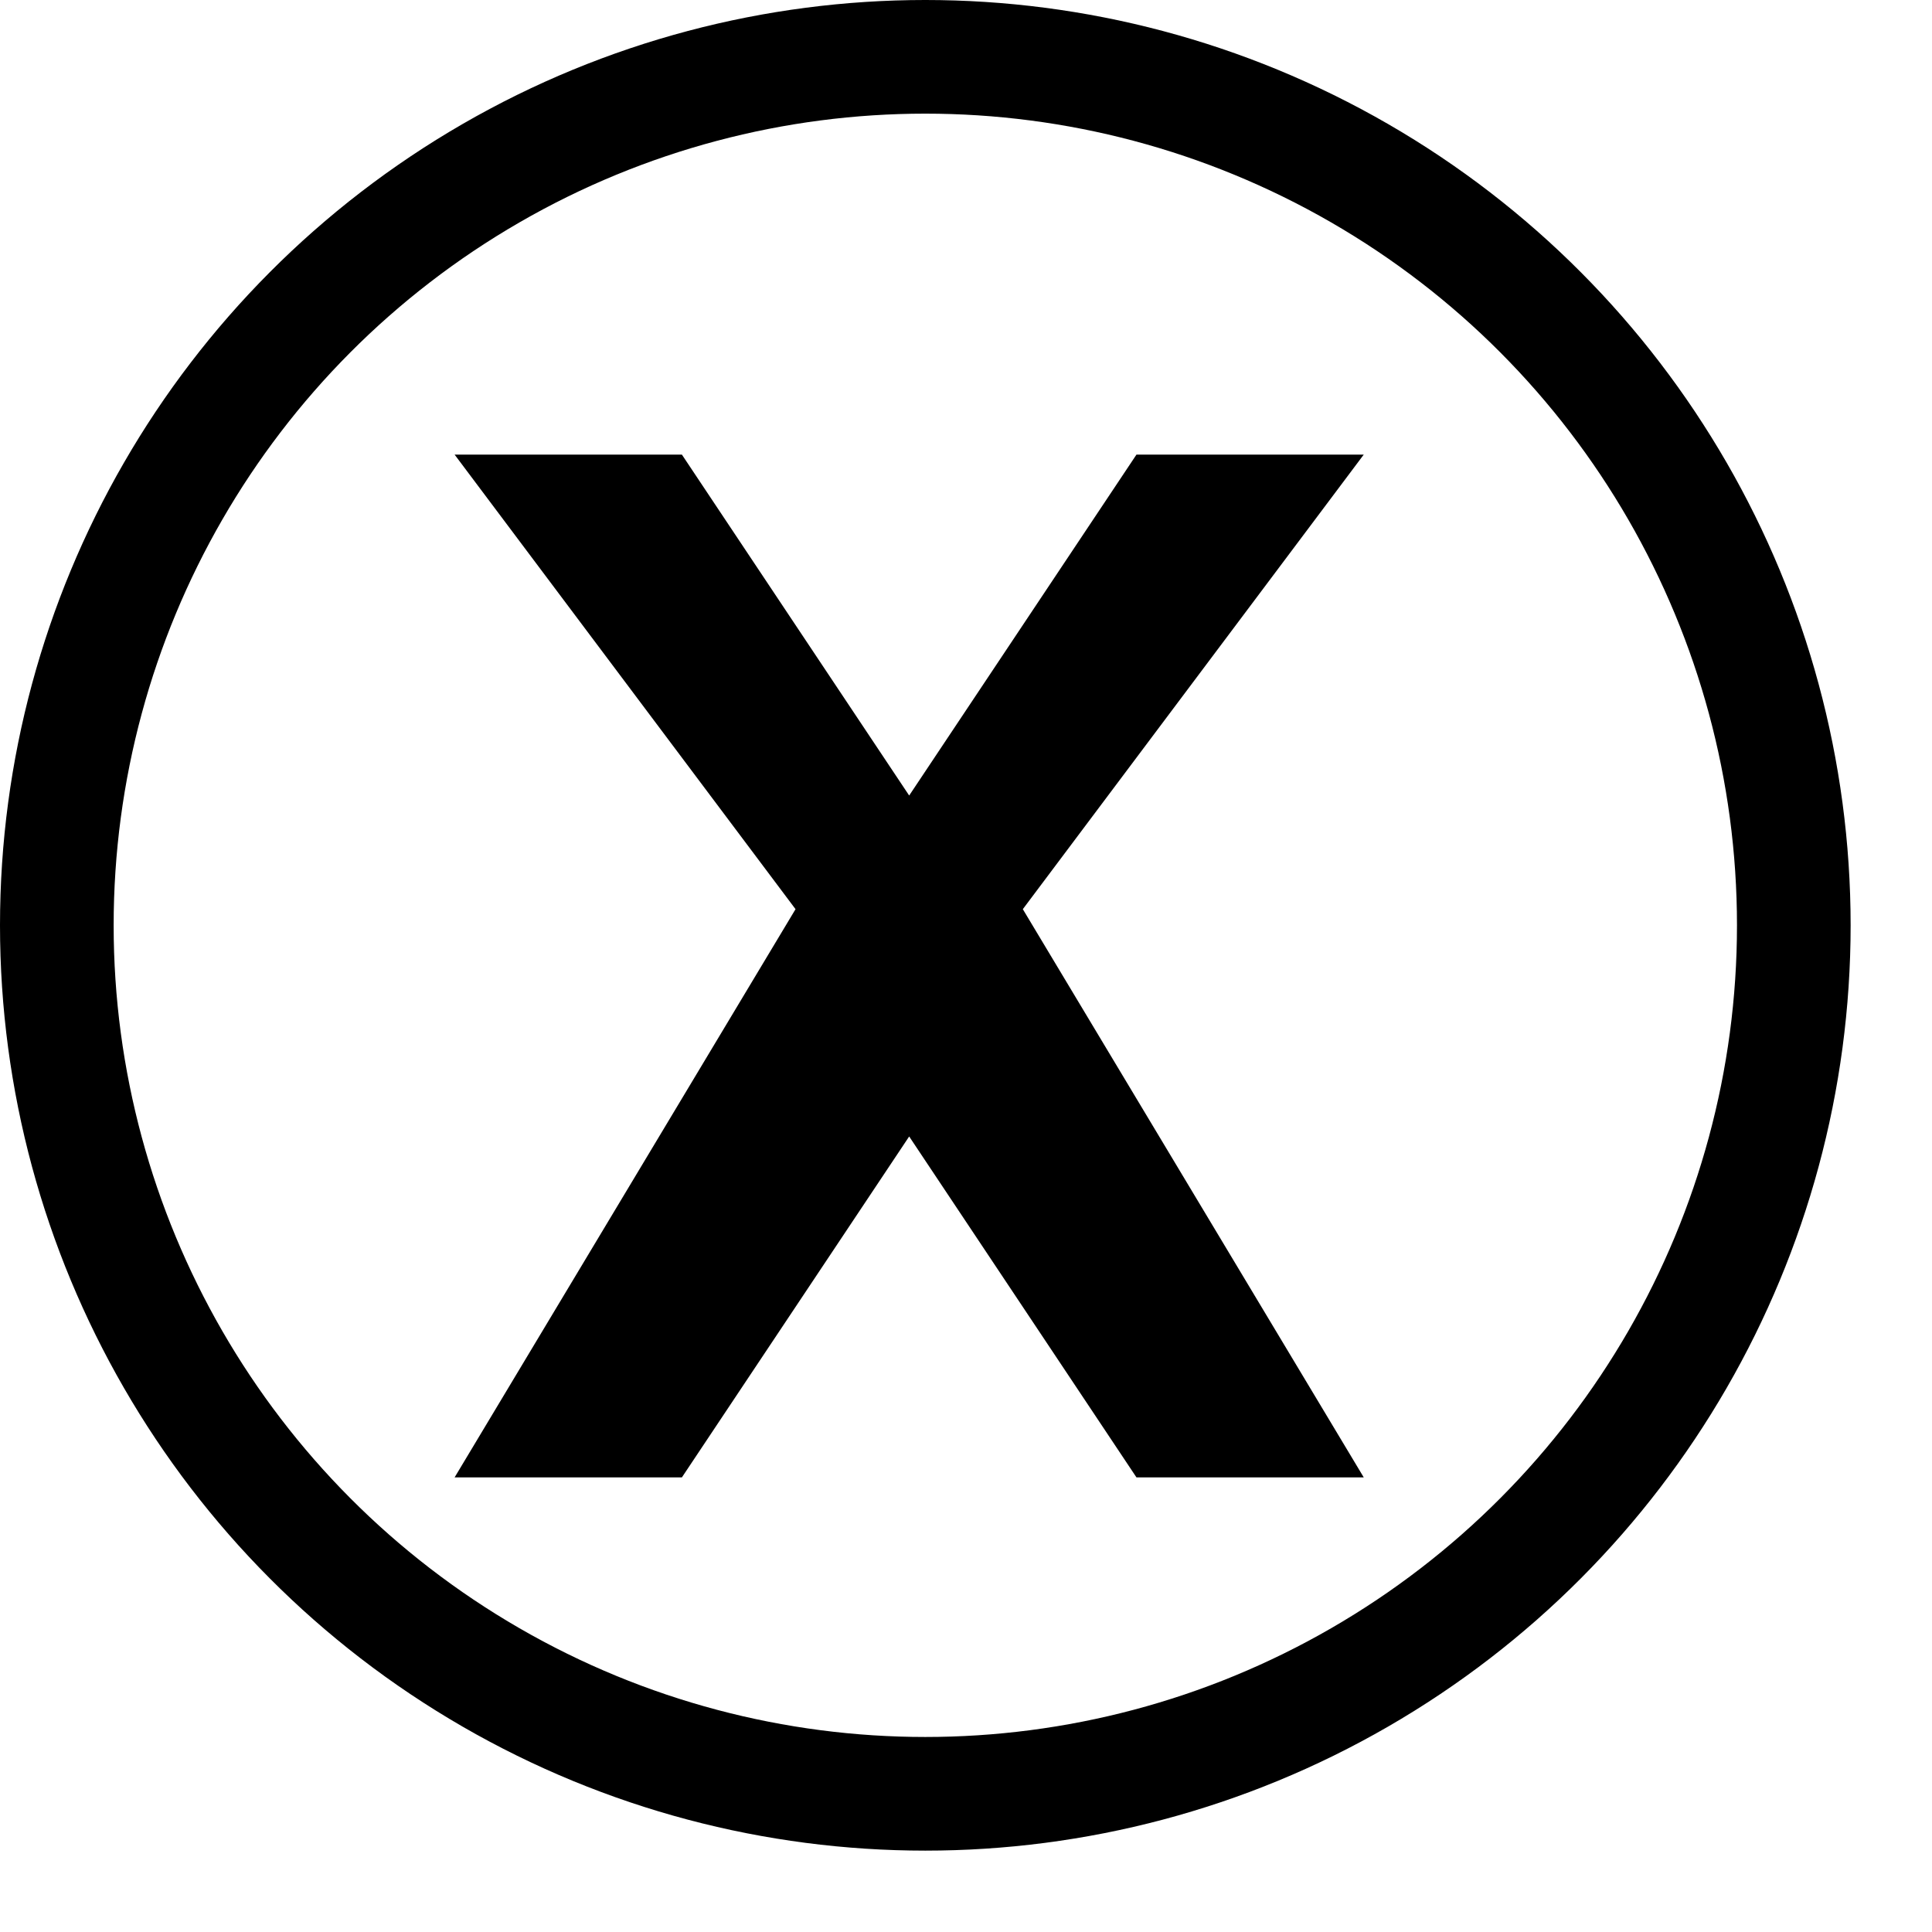 <svg width="17" height="17" viewBox="0 0 17 17" fill="none" xmlns="http://www.w3.org/2000/svg">
<path d="M6 4H4L7 8L4 13H6L8 10L10 13H12L9 8L12 4H10L8 7L6 4Z" fill="black"/>
<circle cx="8.142" cy="8.142" r="7.642" stroke="black"/>
</svg>
